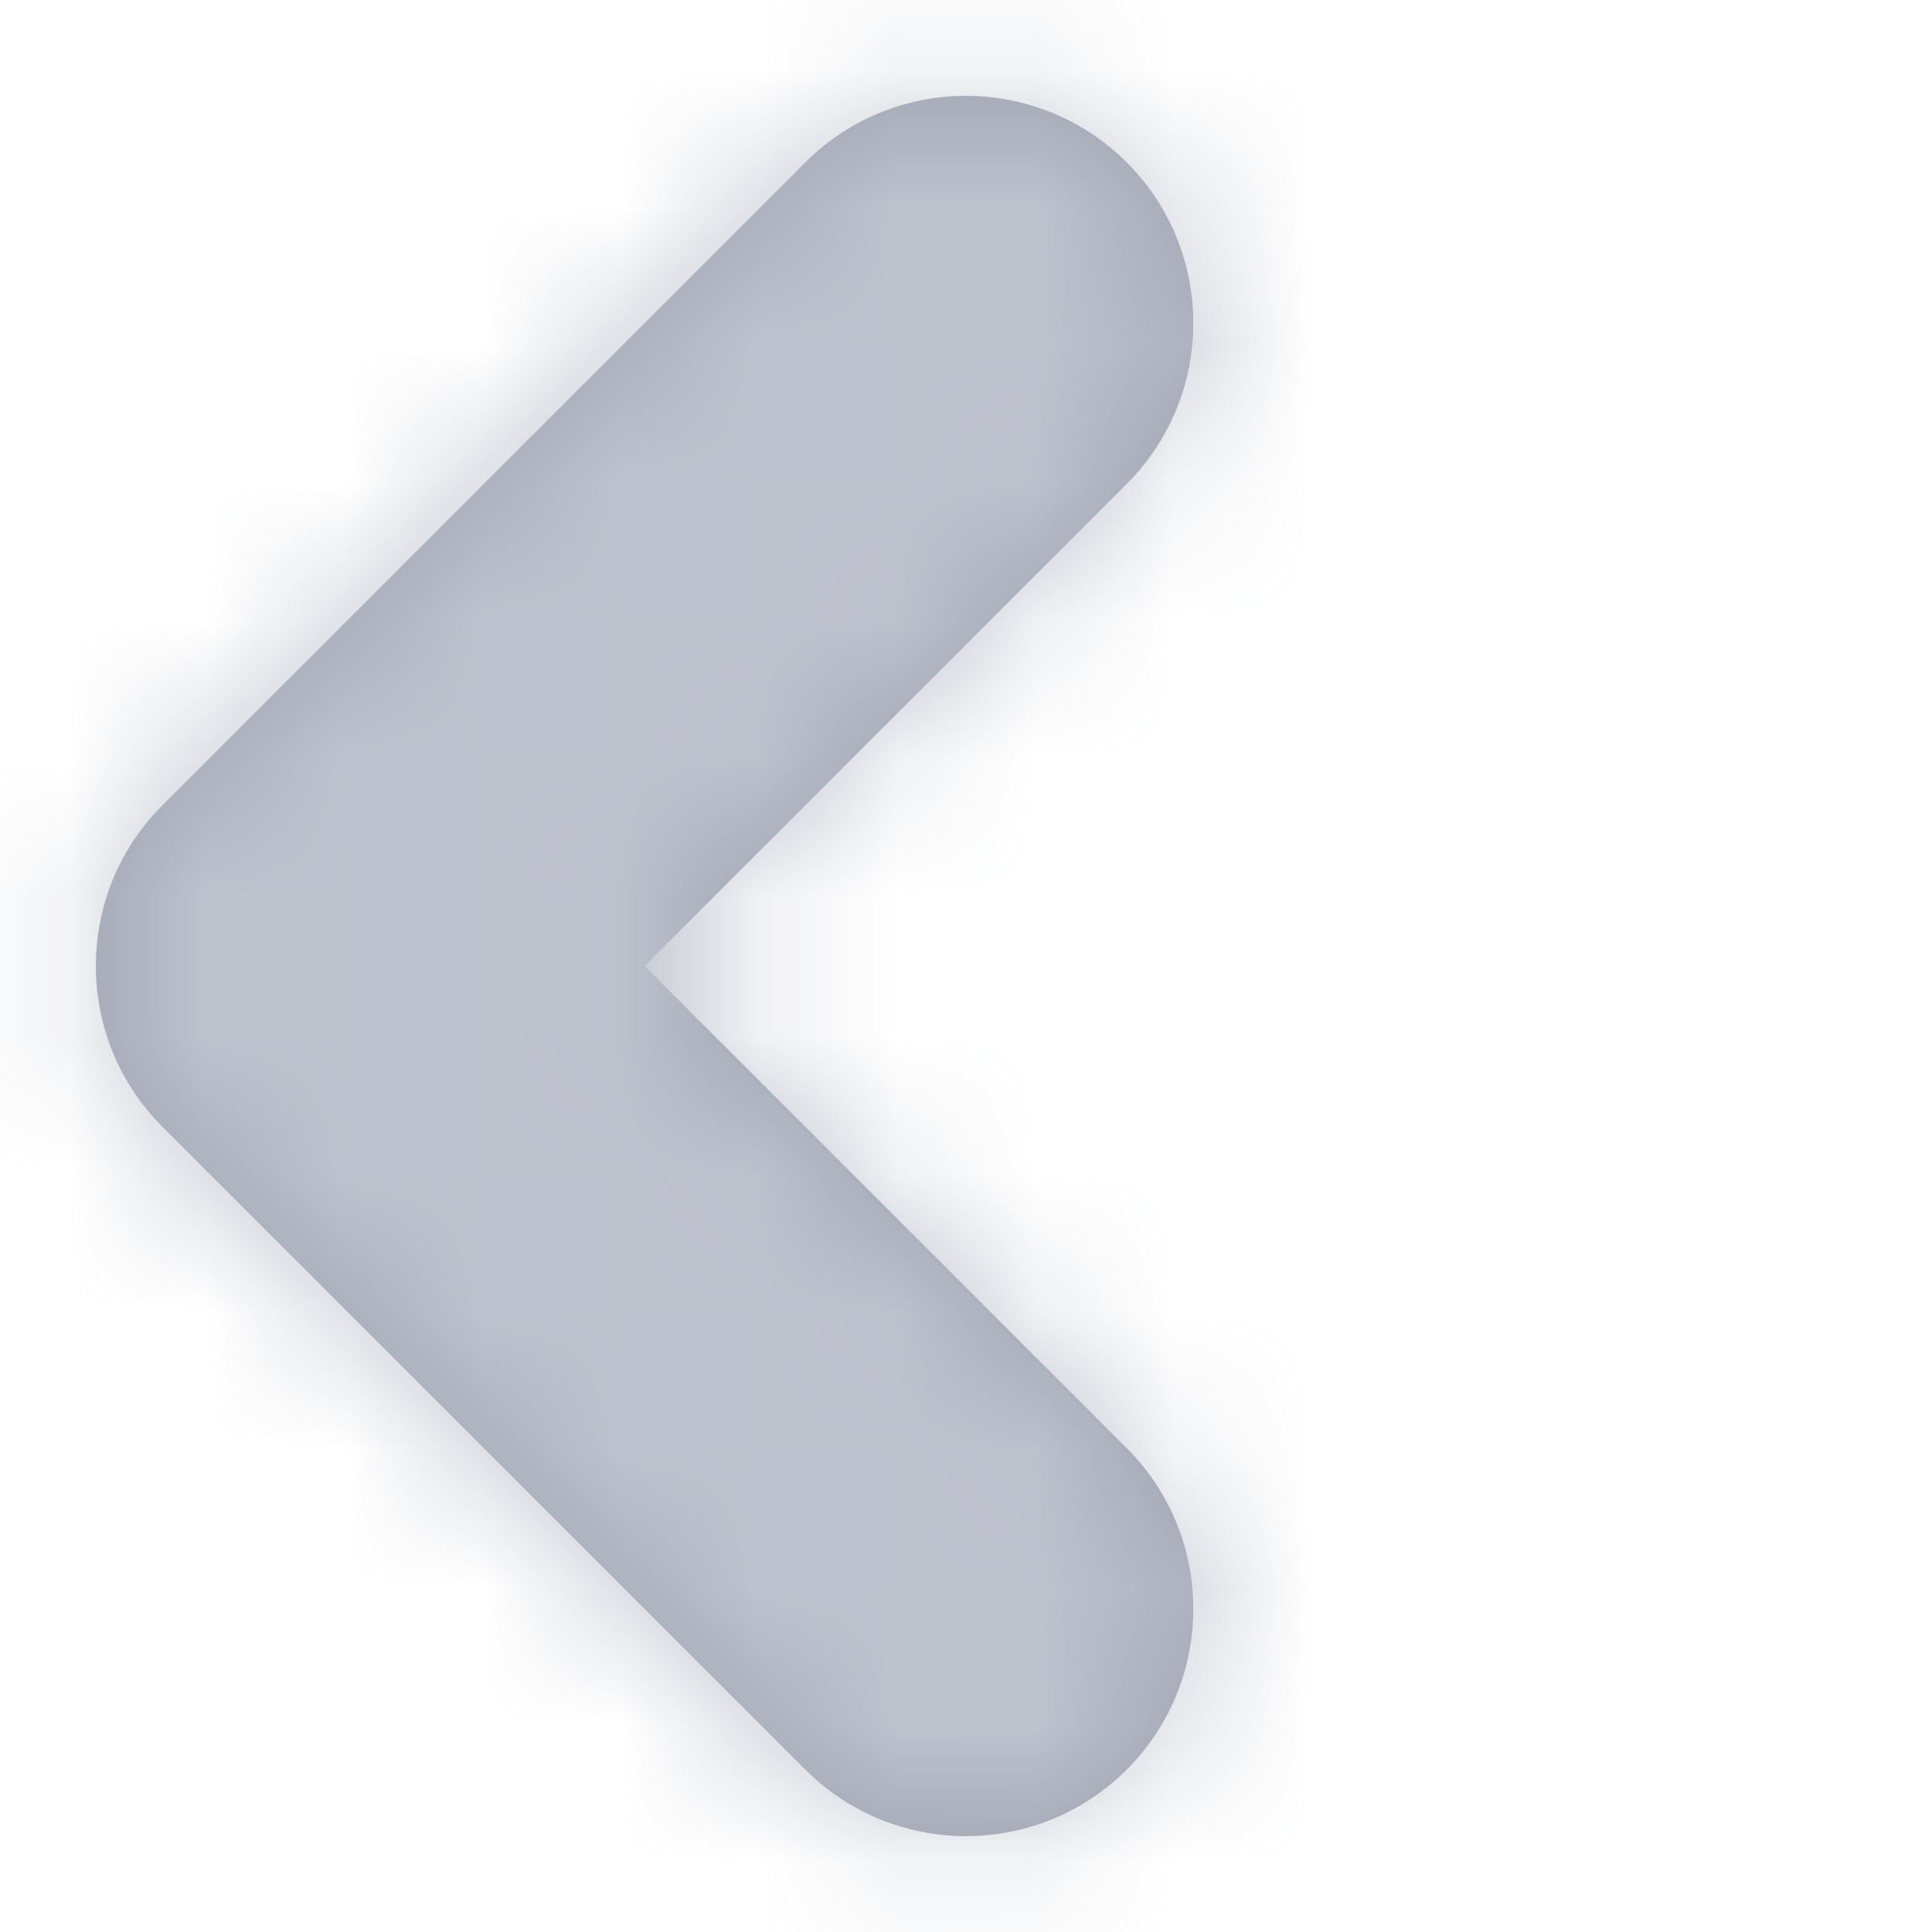 <svg width="14" height="14" viewBox="0 0 14 14" fill="none" xmlns="http://www.w3.org/2000/svg">
<g opacity="0.498">
<path fill-rule="evenodd" clip-rule="evenodd" d="M8.165 1.177C7.521 0.534 6.479 0.534 5.835 1.177L1.177 5.835C1.137 5.876 1.099 5.917 1.064 5.96C0.536 6.607 0.574 7.562 1.177 8.165L5.835 12.823C6.479 13.466 7.521 13.466 8.165 12.823C8.808 12.18 8.808 11.137 8.165 10.494L4.671 7L8.165 3.506C8.808 2.863 8.808 1.82 8.165 1.177Z" fill="#3A4562"/>
<mask id="mask0_1_3000" style="mask-type:alpha" maskUnits="userSpaceOnUse" x="0" y="0" width="9" height="14">
<path fill-rule="evenodd" clip-rule="evenodd" d="M8.165 1.177C7.521 0.534 6.479 0.534 5.835 1.177L1.177 5.835C1.137 5.876 1.099 5.917 1.064 5.96C0.536 6.607 0.574 7.562 1.177 8.165L5.835 12.823C6.479 13.466 7.521 13.466 8.165 12.823C8.808 12.18 8.808 11.137 8.165 10.494L4.671 7L8.165 3.506C8.808 2.863 8.808 1.82 8.165 1.177Z" fill="white"/>
</mask>
<g mask="url(#mask0_1_3000)">
<rect width="11.118" height="14" fill='#7D859C'/>
</g>
</g>
</svg>
